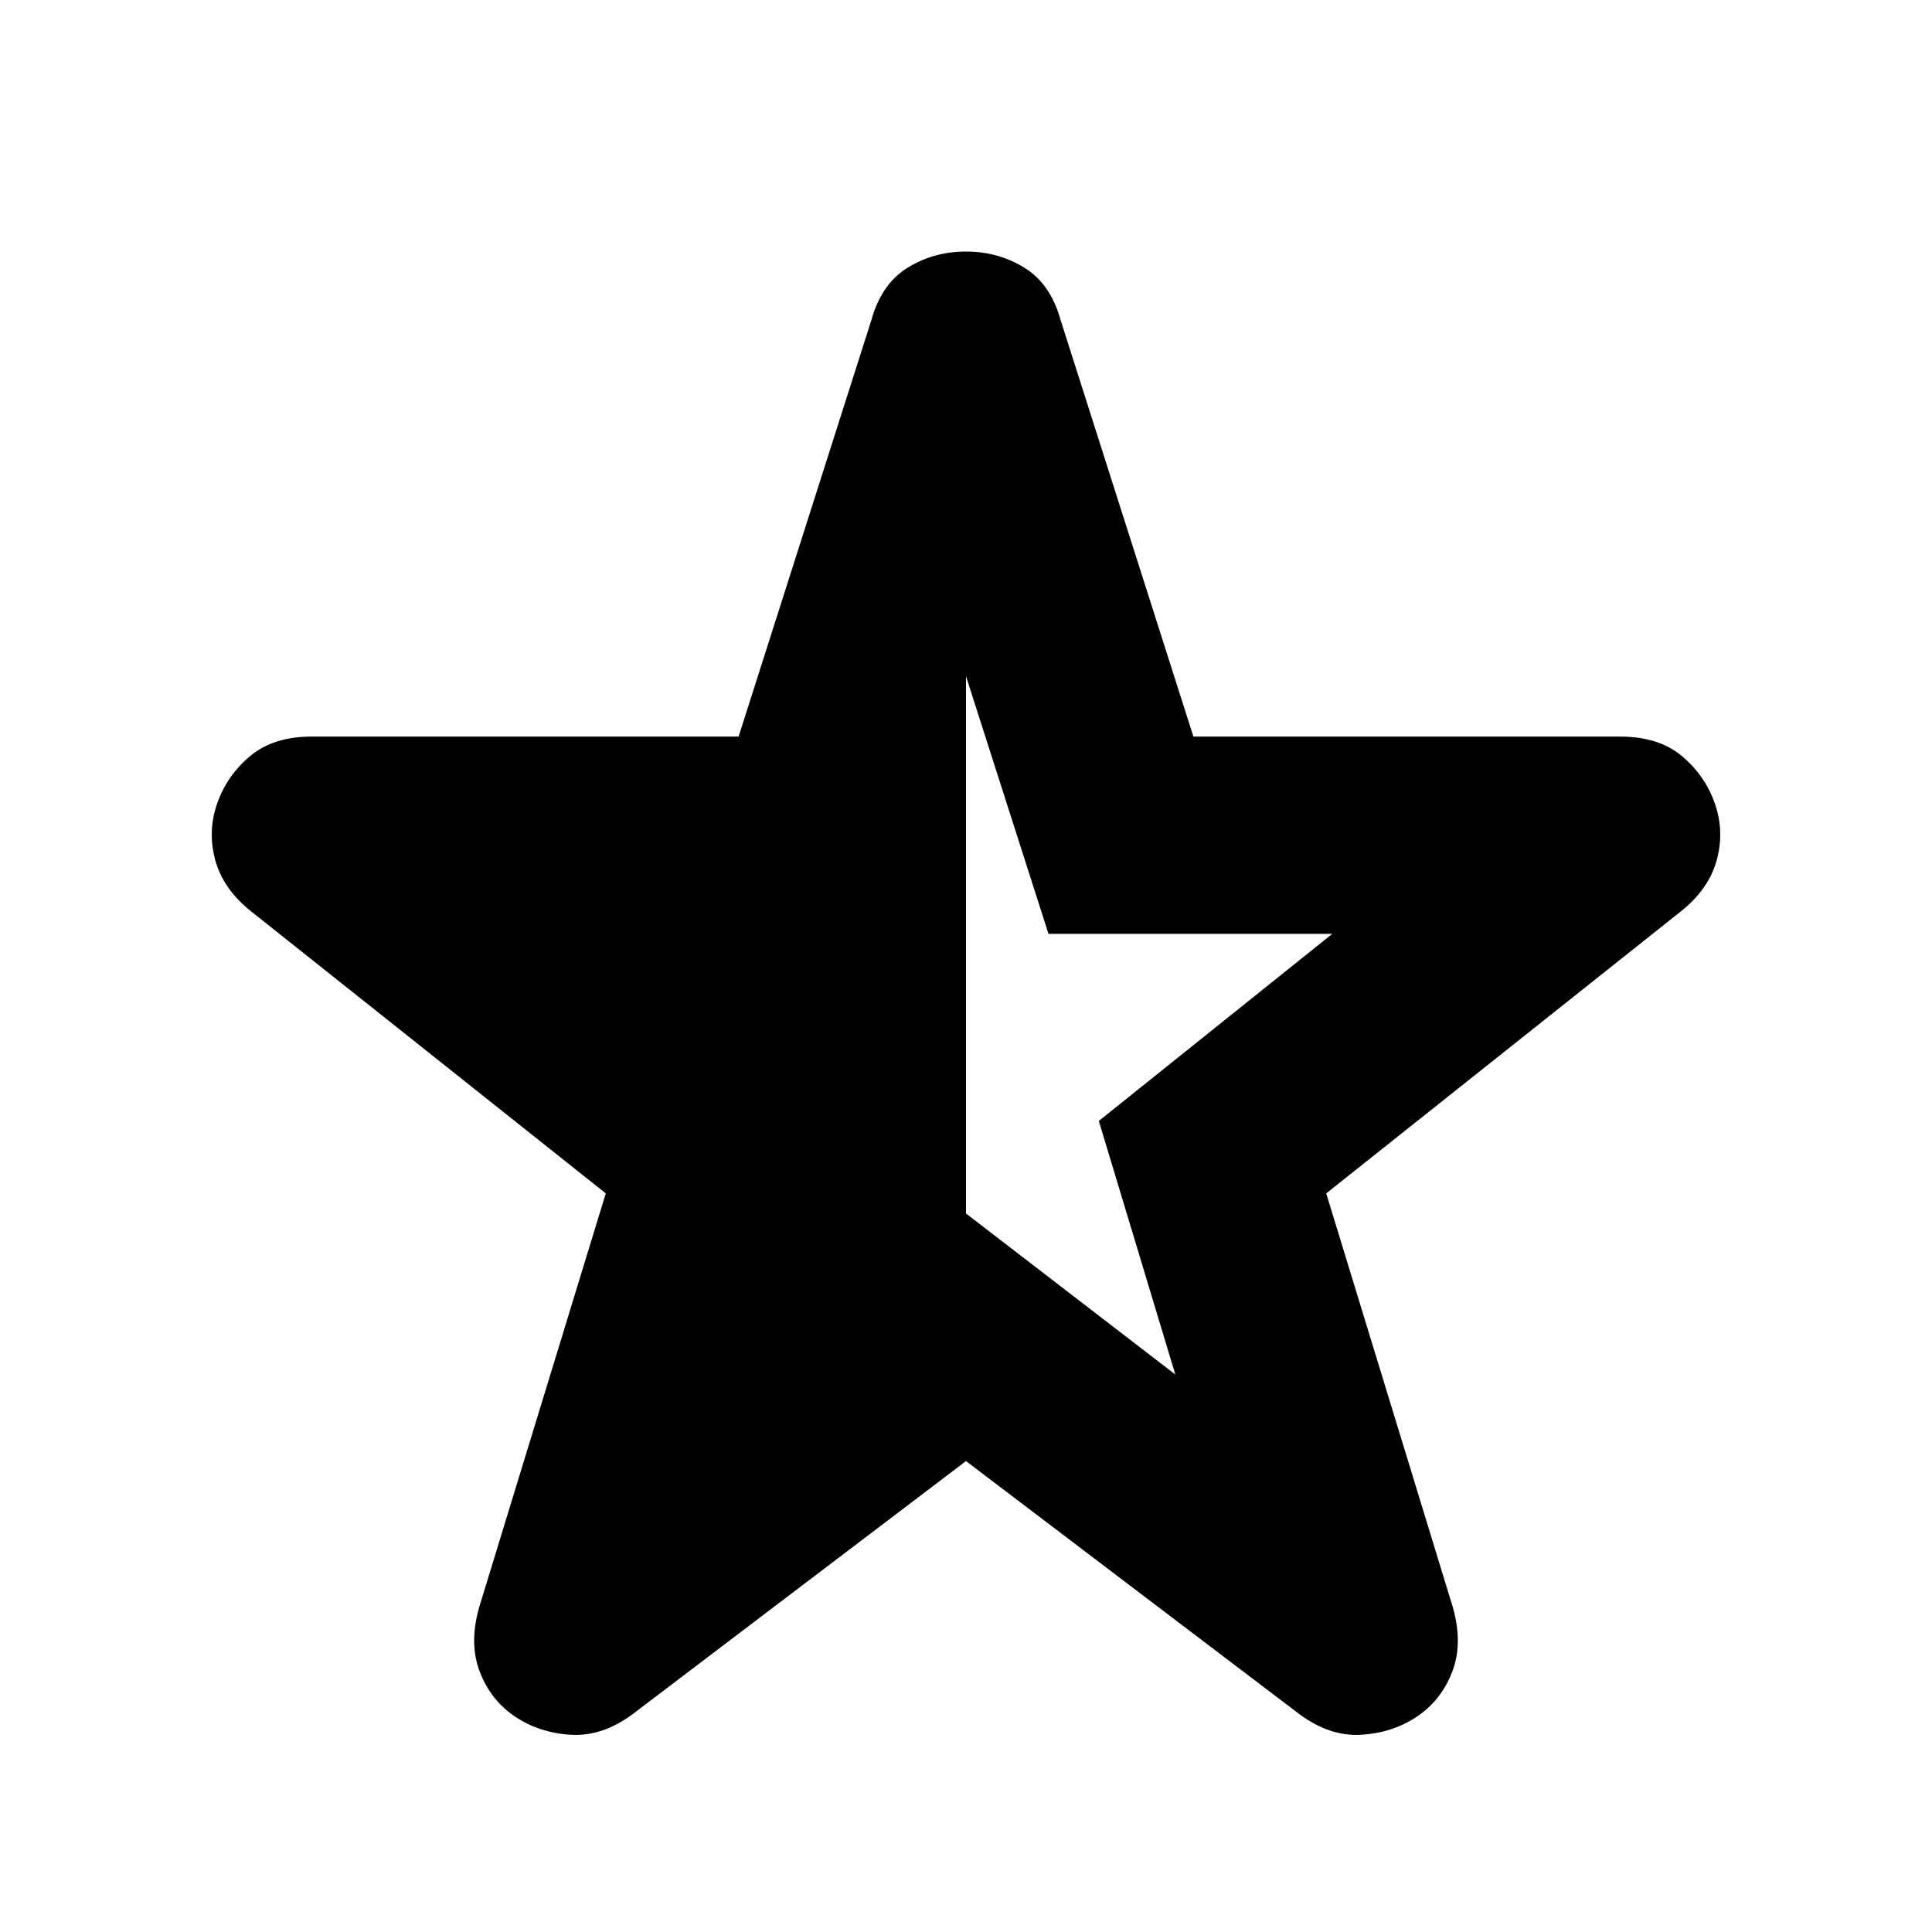 <svg xmlns="http://www.w3.org/2000/svg" height="20" width="20"><path d="M10 7v5.562l2.167 1.667-.792-2.625 2.417-1.937h-2.938Zm0 8.125L6.542 17.75q-.313.229-.636.208-.323-.02-.573-.187-.25-.167-.364-.459-.115-.291-.011-.666l1.313-4.292-3.667-2.916q-.292-.23-.375-.532-.083-.302.021-.594.104-.291.344-.489.239-.198.635-.198h4.417l1.375-4.313q.104-.374.375-.541.271-.167.604-.167.333 0 .604.167.271.167.375.541l1.375 4.313h4.417q.396 0 .635.198.24.198.344.489.104.292.021.594-.083.302-.375.532l-3.667 2.916 1.313 4.292q.104.375-.011.666-.114.292-.364.459-.25.167-.573.187-.323.021-.636-.208Z"/></svg>